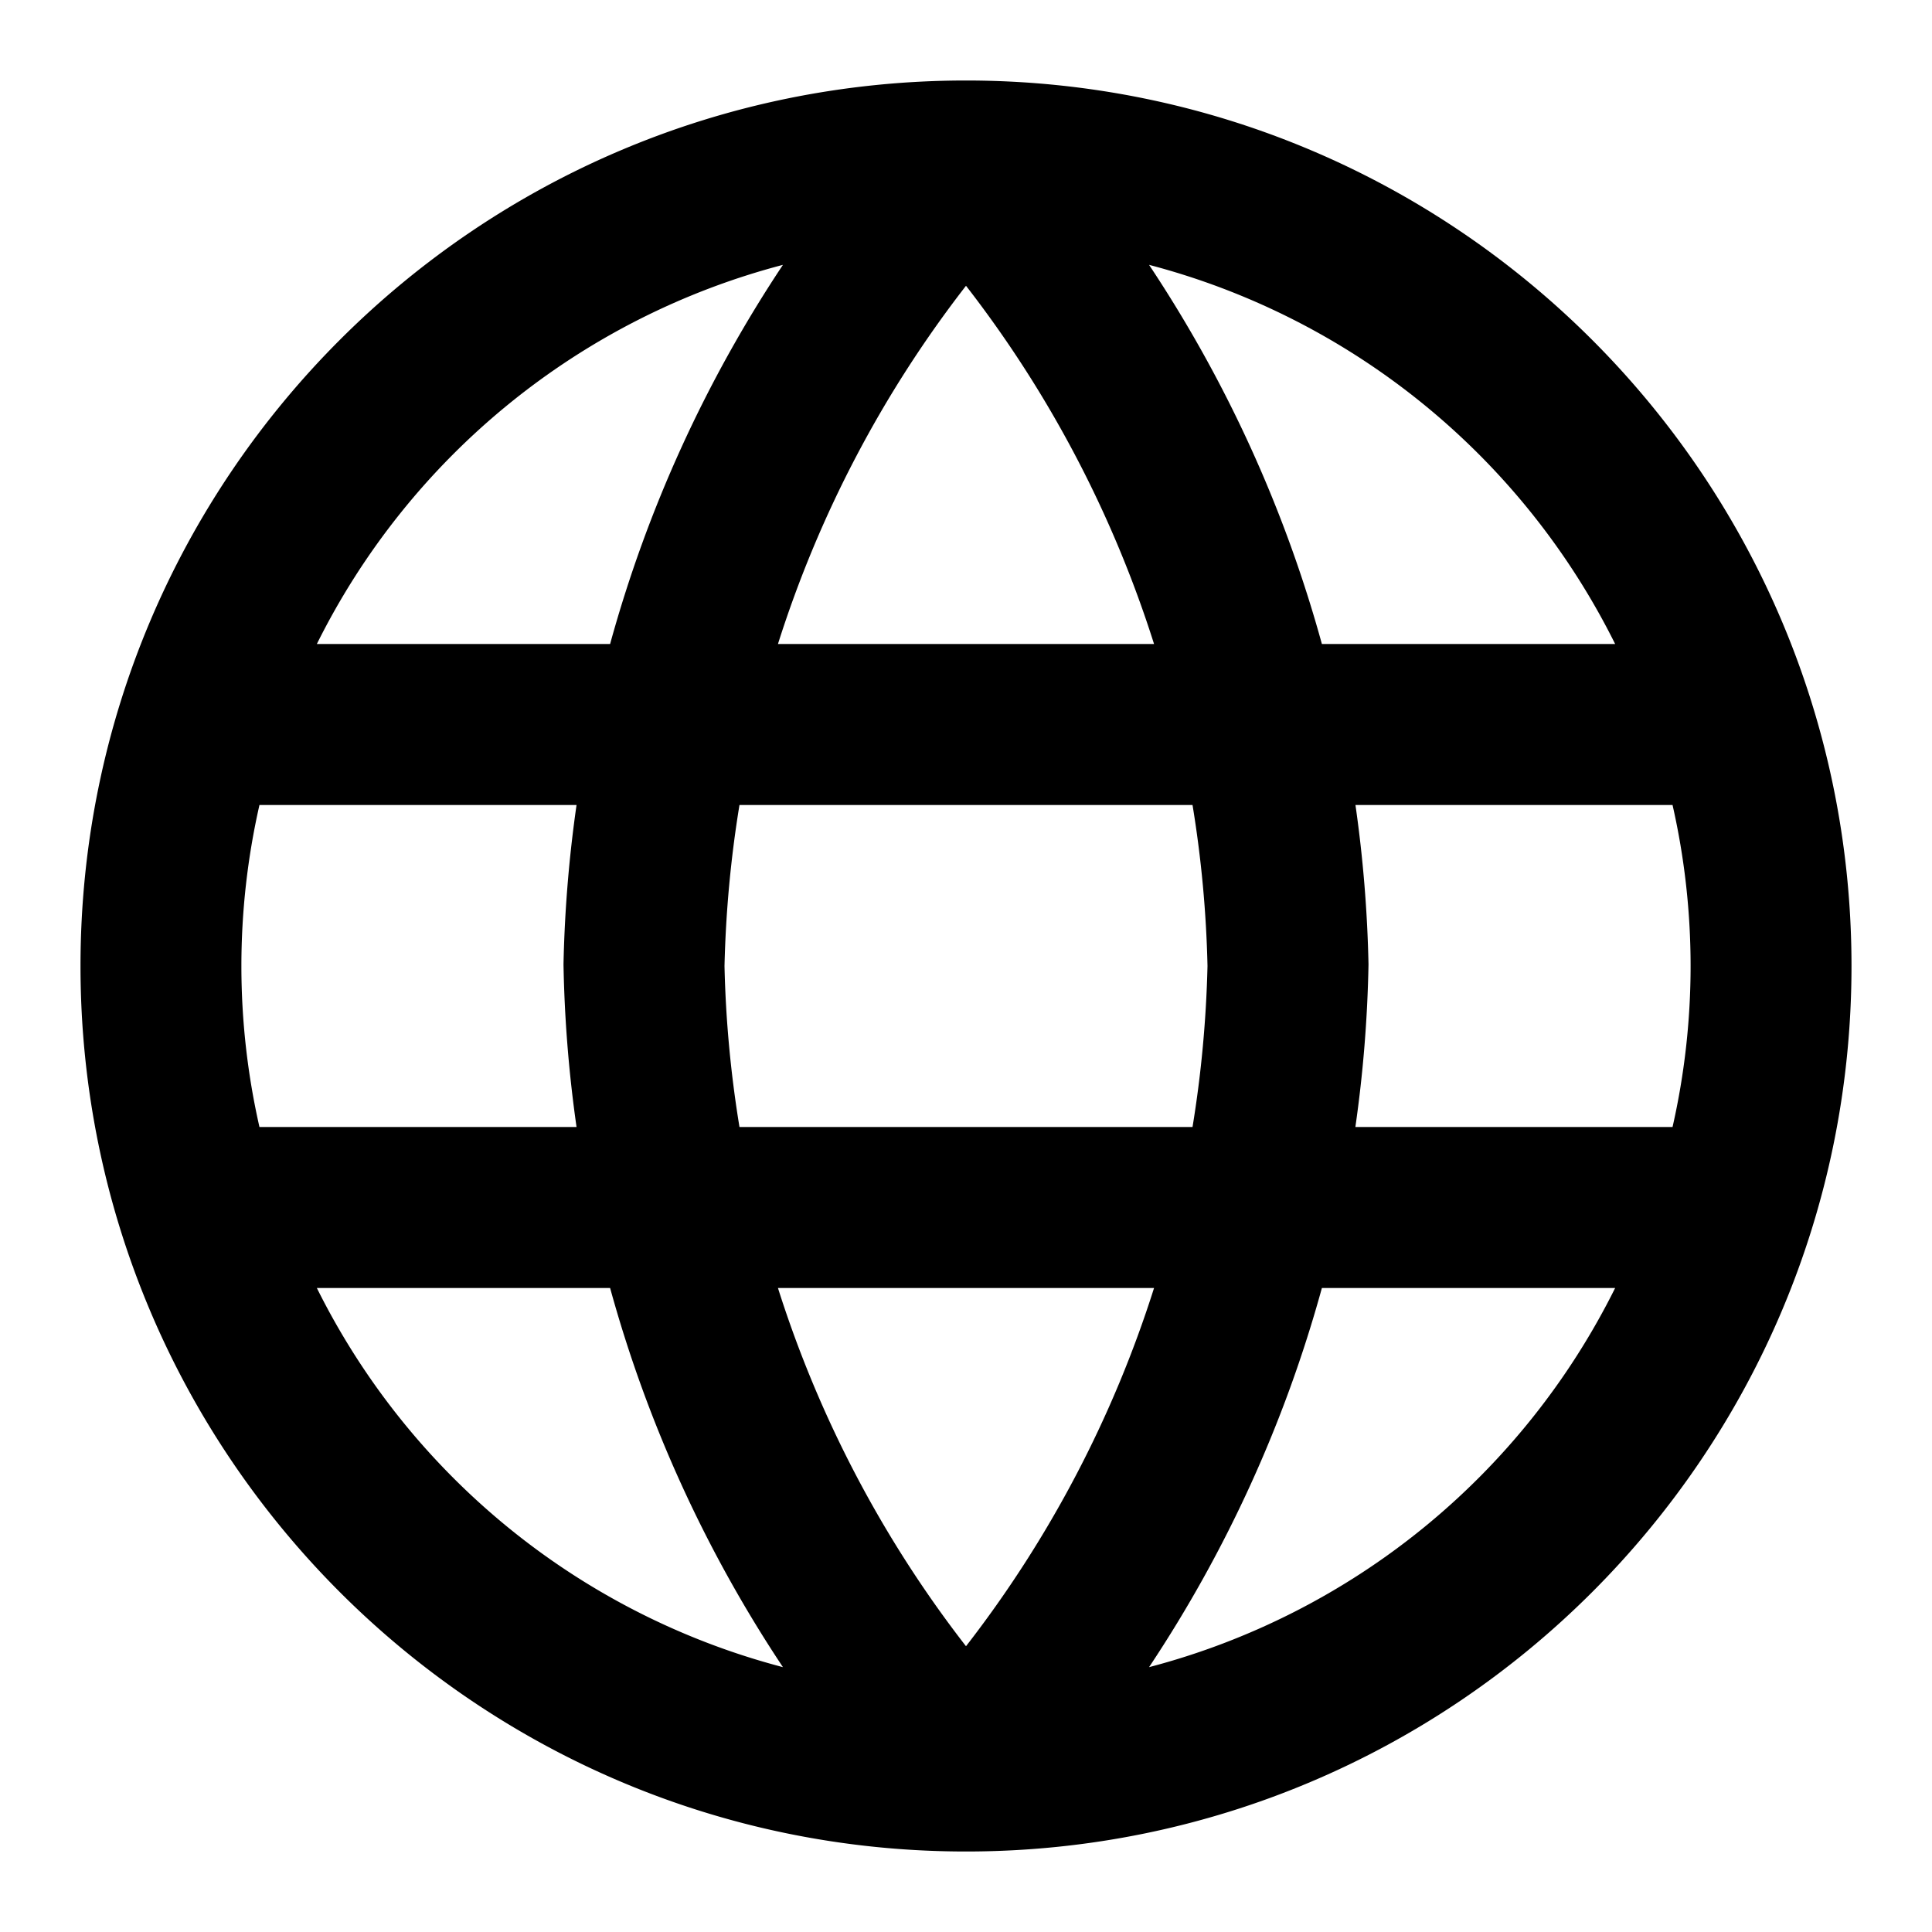 <svg fill="none" xmlns="http://www.w3.org/2000/svg" viewBox="0 0 24 24"><path fill-rule="evenodd" clip-rule="evenodd" d="M12 23c6.075 0 11-4.925 11-11S18.075 1 12 1 1 5.925 1 12s4.925 11 11 11Zm2.274-19.71A16.302 16.302 0 0 1 16.421 8h3.643a9.02 9.02 0 0 0-5.79-4.71ZM12 3.55A14.3 14.3 0 0 1 14.336 8H9.664A14.3 14.3 0 0 1 12 3.55ZM15 12a14.287 14.287 0 0 0-.186-2H9.186c-.108.658-.17 1.326-.186 2 .015.674.078 1.342.186 2h5.628c.108-.658.17-1.326.186-2Zm-.664 4H9.664A14.3 14.3 0 0 0 12 20.45 14.3 14.3 0 0 0 14.336 16Zm-7.174-2A16.3 16.3 0 0 1 7 11.98 16.3 16.3 0 0 1 7.162 10H3.223a9.029 9.029 0 0 0 0 4h3.94Zm-3.226 2h3.643a16.303 16.303 0 0 0 2.147 4.71A9.02 9.02 0 0 1 3.936 16Zm12.485 0h3.643a9.02 9.02 0 0 1-5.79 4.71A16.303 16.303 0 0 0 16.421 16Zm4.356-2h-3.94A16.31 16.31 0 0 0 17 11.98a16.31 16.31 0 0 0-.162-1.98h3.939a9.033 9.033 0 0 1 0 4ZM9.726 3.29A16.302 16.302 0 0 0 7.579 8H3.936a9.02 9.02 0 0 1 5.79-4.71Z" fill="currentColor"/></svg>